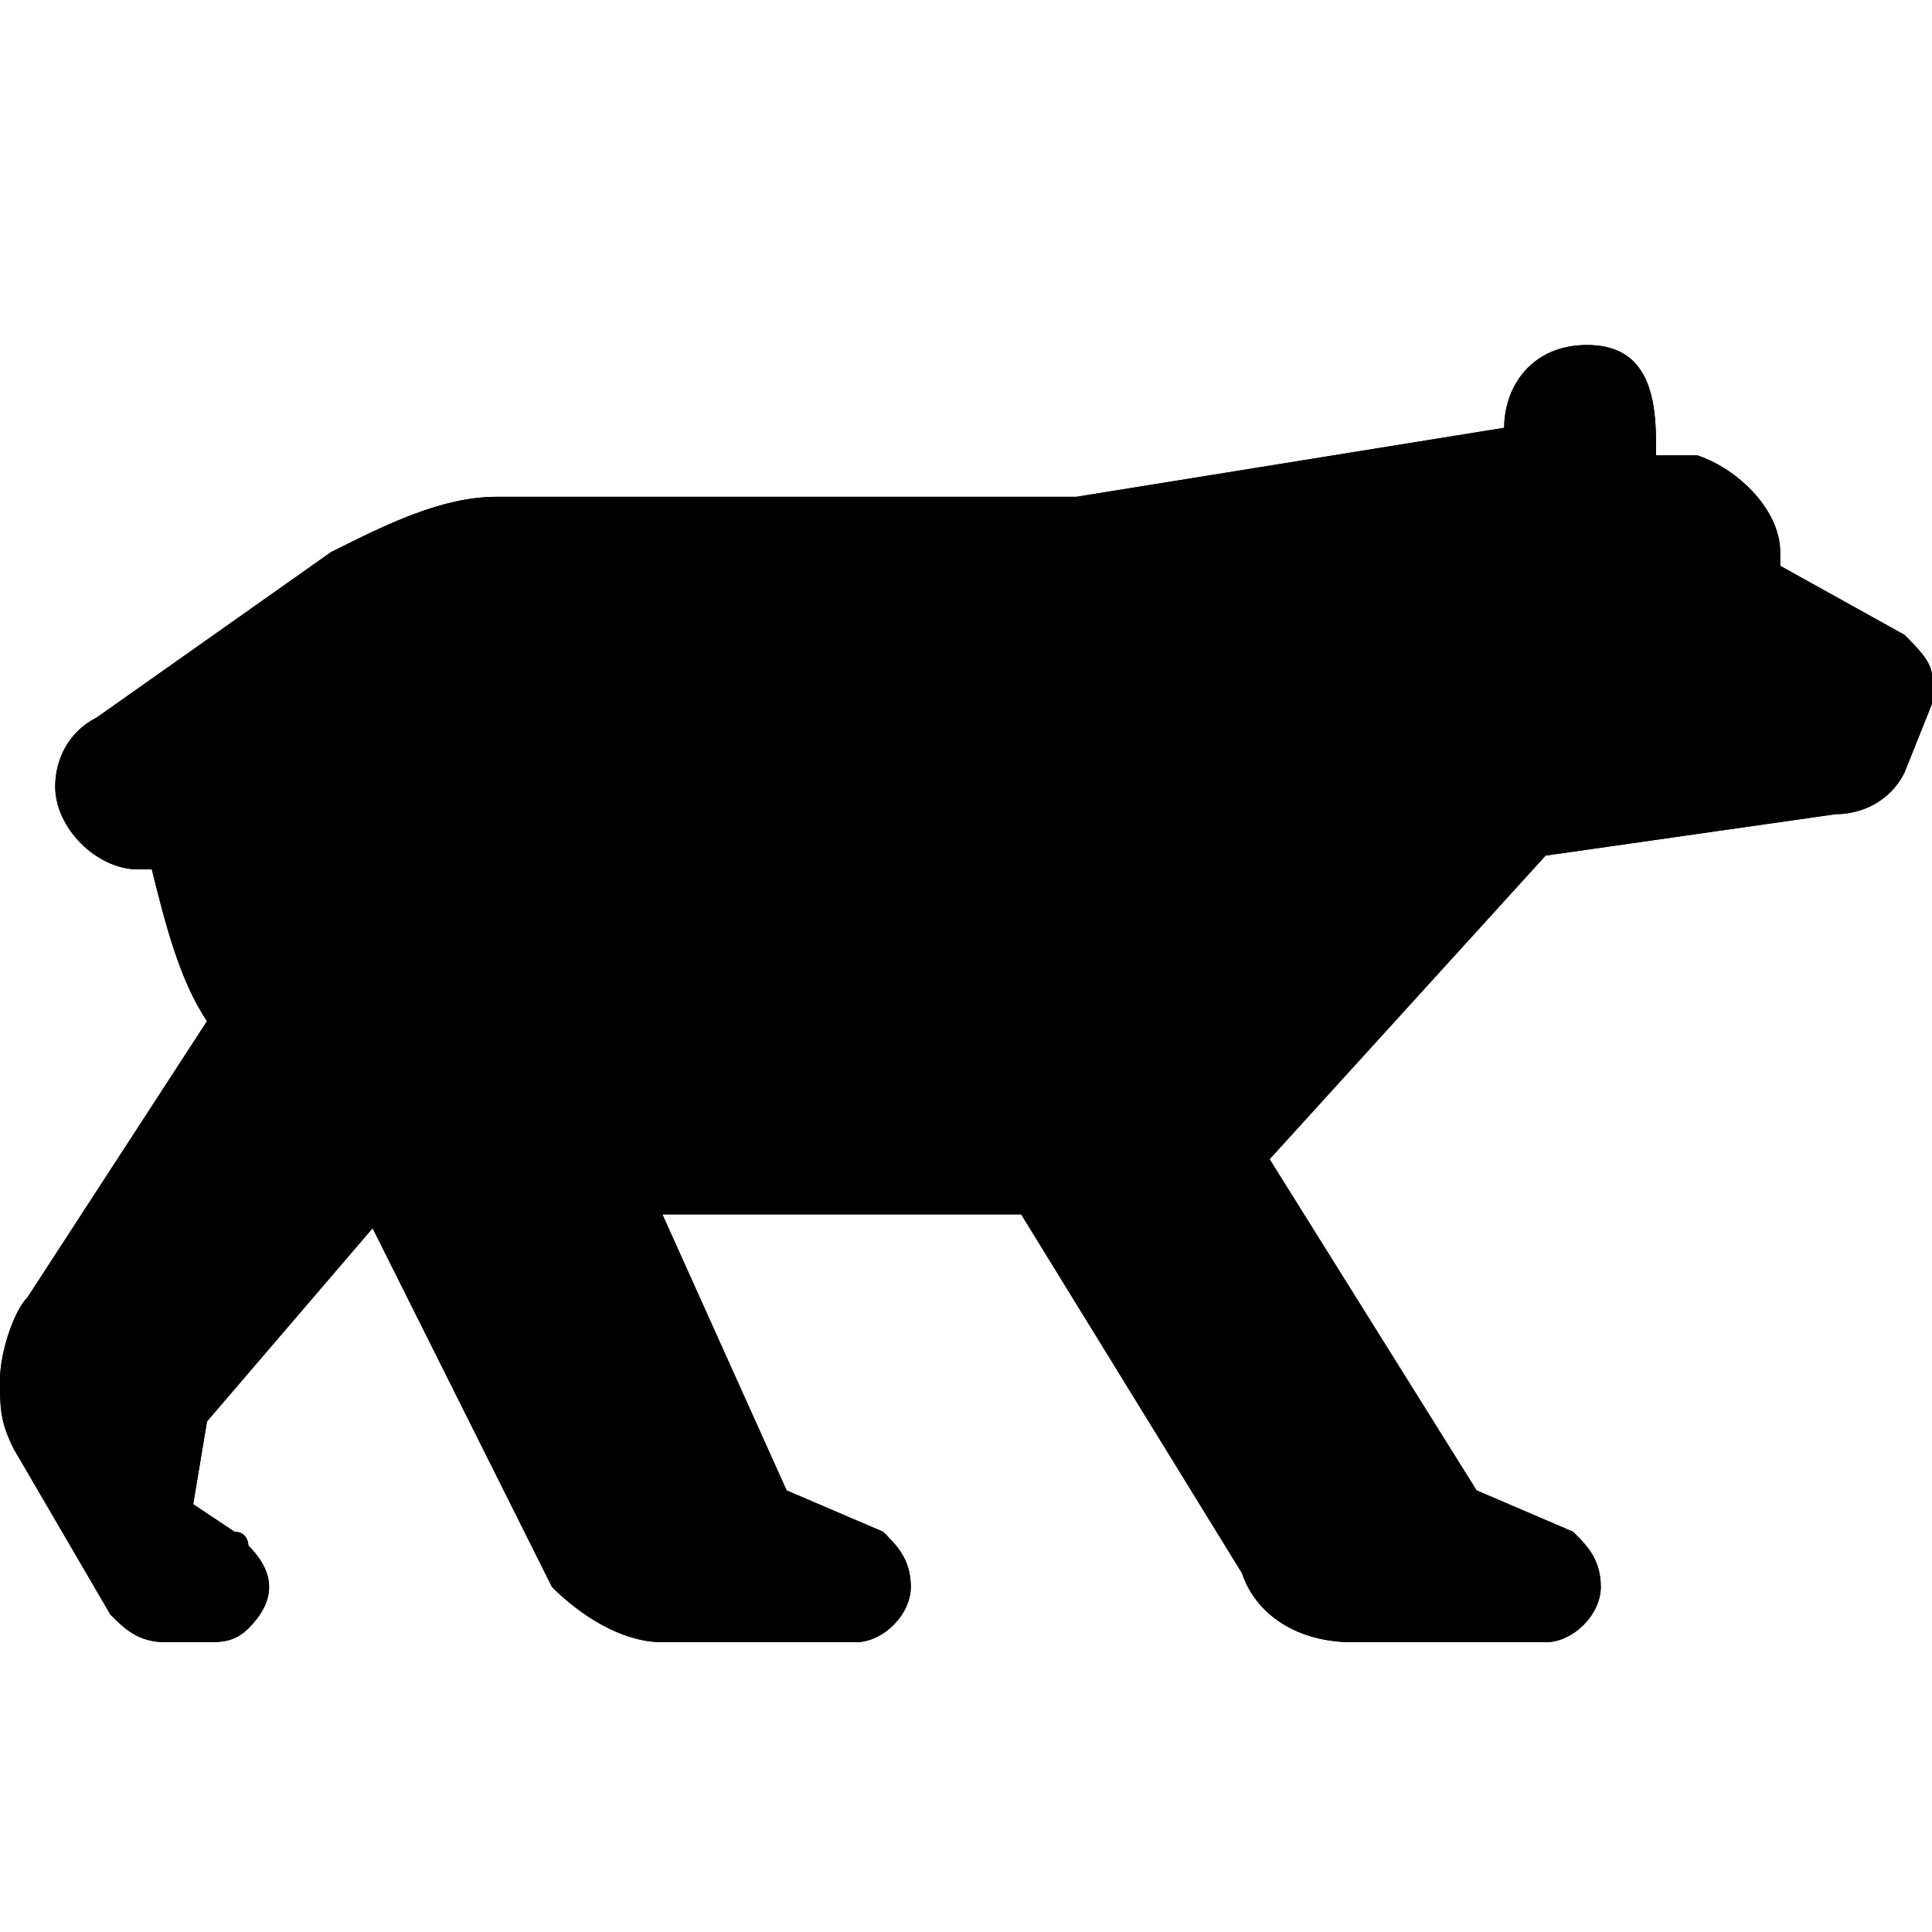 <?xml version="1.0" encoding="utf-8"?>
<!-- Generator: Adobe Illustrator 22.1.0, SVG Export Plug-In . SVG Version: 6.00 Build 0)  -->
<svg version="1.1" id="Layer_1" xmlns="http://www.w3.org/2000/svg" xmlns:xlink="http://www.w3.org/1999/xlink" x="0px" y="0px"
	 width="14px" height="14px" viewBox="0 0 14 14" enable-background="new 0 0 14 14" xml:space="preserve">
<path d="M1.5,7.4C1.3,7.1,1.2,6.7,1.1,6.3c0,0-0.1,0-0.1,0c-0.3,0-0.6-0.3-0.6-0.6c0-0.2,0.1-0.4,0.3-0.5l1.7-1.2
	c0.4-0.2,0.8-0.4,1.2-0.4l4.2,0l3.1-0.5c0,0,0,0,0,0c0-0.3,0.2-0.6,0.6-0.6S12,2.8,12,3.2c0,0,0,0.1,0,0.1l0.3,0
	c0.3,0.1,0.6,0.4,0.6,0.7c0,0,0,0,0,0.1l0.9,0.5C13.9,4.7,14,4.8,14,4.9C14,5,14,5,14,5.1l-0.2,0.5c-0.1,0.2-0.3,0.3-0.5,0.3
	l-2.1,0.3L9.2,8.4l1.5,2.4l0.7,0.3c0.1,0.1,0.2,0.2,0.2,0.4c0,0.2-0.2,0.4-0.4,0.4l-1.4,0c-0.4,0-0.7-0.2-0.8-0.5L7.4,8.8l-2.6,0
	l0.9,2l0.7,0.3c0.1,0.1,0.2,0.2,0.2,0.4c0,0.2-0.2,0.4-0.4,0.4l-1.4,0c-0.3,0-0.6-0.2-0.8-0.4L2.7,8.9l-1.2,1.4l-0.1,0.6l0.3,0.2
	c0.1,0,0.1,0.1,0.1,0.1C2,11.4,2,11.6,1.8,11.8c-0.1,0.1-0.2,0.1-0.3,0.1l-0.3,0c-0.2,0-0.3-0.1-0.4-0.2l-0.7-1.2
	C0,10.3,0,10.2,0,10c0-0.2,0.1-0.5,0.2-0.6L1.5,7.4z"/>
<path d="M1.5,7.4C1.3,7.1,1.2,6.7,1.1,6.3c0,0-0.1,0-0.1,0c-0.3,0-0.6-0.3-0.6-0.6c0-0.2,0.1-0.4,0.3-0.5l1.7-1.2
	c0.4-0.2,0.8-0.4,1.2-0.4l4.2,0l3.1-0.5c0,0,0,0,0,0c0-0.3,0.2-0.6,0.6-0.6S12,2.8,12,3.2c0,0,0,0.1,0,0.1l0.3,0
	c0.3,0.1,0.6,0.4,0.6,0.7c0,0,0,0,0,0.1l0.9,0.5C13.9,4.7,14,4.8,14,4.9C14,5,14,5,14,5.1l-0.2,0.5c-0.1,0.2-0.3,0.3-0.5,0.3
	l-2.1,0.3L9.2,8.4l1.5,2.4l0.7,0.3c0.1,0.1,0.2,0.2,0.2,0.4c0,0.2-0.2,0.4-0.4,0.4l-1.4,0c-0.4,0-0.7-0.2-0.8-0.5L7.4,8.8l-2.6,0
	l0.9,2l0.7,0.3c0.1,0.1,0.2,0.2,0.2,0.4c0,0.2-0.2,0.4-0.4,0.4l-1.4,0c-0.3,0-0.6-0.2-0.8-0.4L2.7,8.9l-1.2,1.4l-0.1,0.6l0.3,0.2
	c0.1,0,0.1,0.1,0.1,0.1C2,11.4,2,11.6,1.8,11.8c-0.1,0.1-0.2,0.1-0.3,0.1l-0.3,0c-0.2,0-0.3-0.1-0.4-0.2l-0.7-1.2
	C0,10.3,0,10.2,0,10c0-0.2,0.1-0.5,0.2-0.6L1.5,7.4z"/>
</svg>
